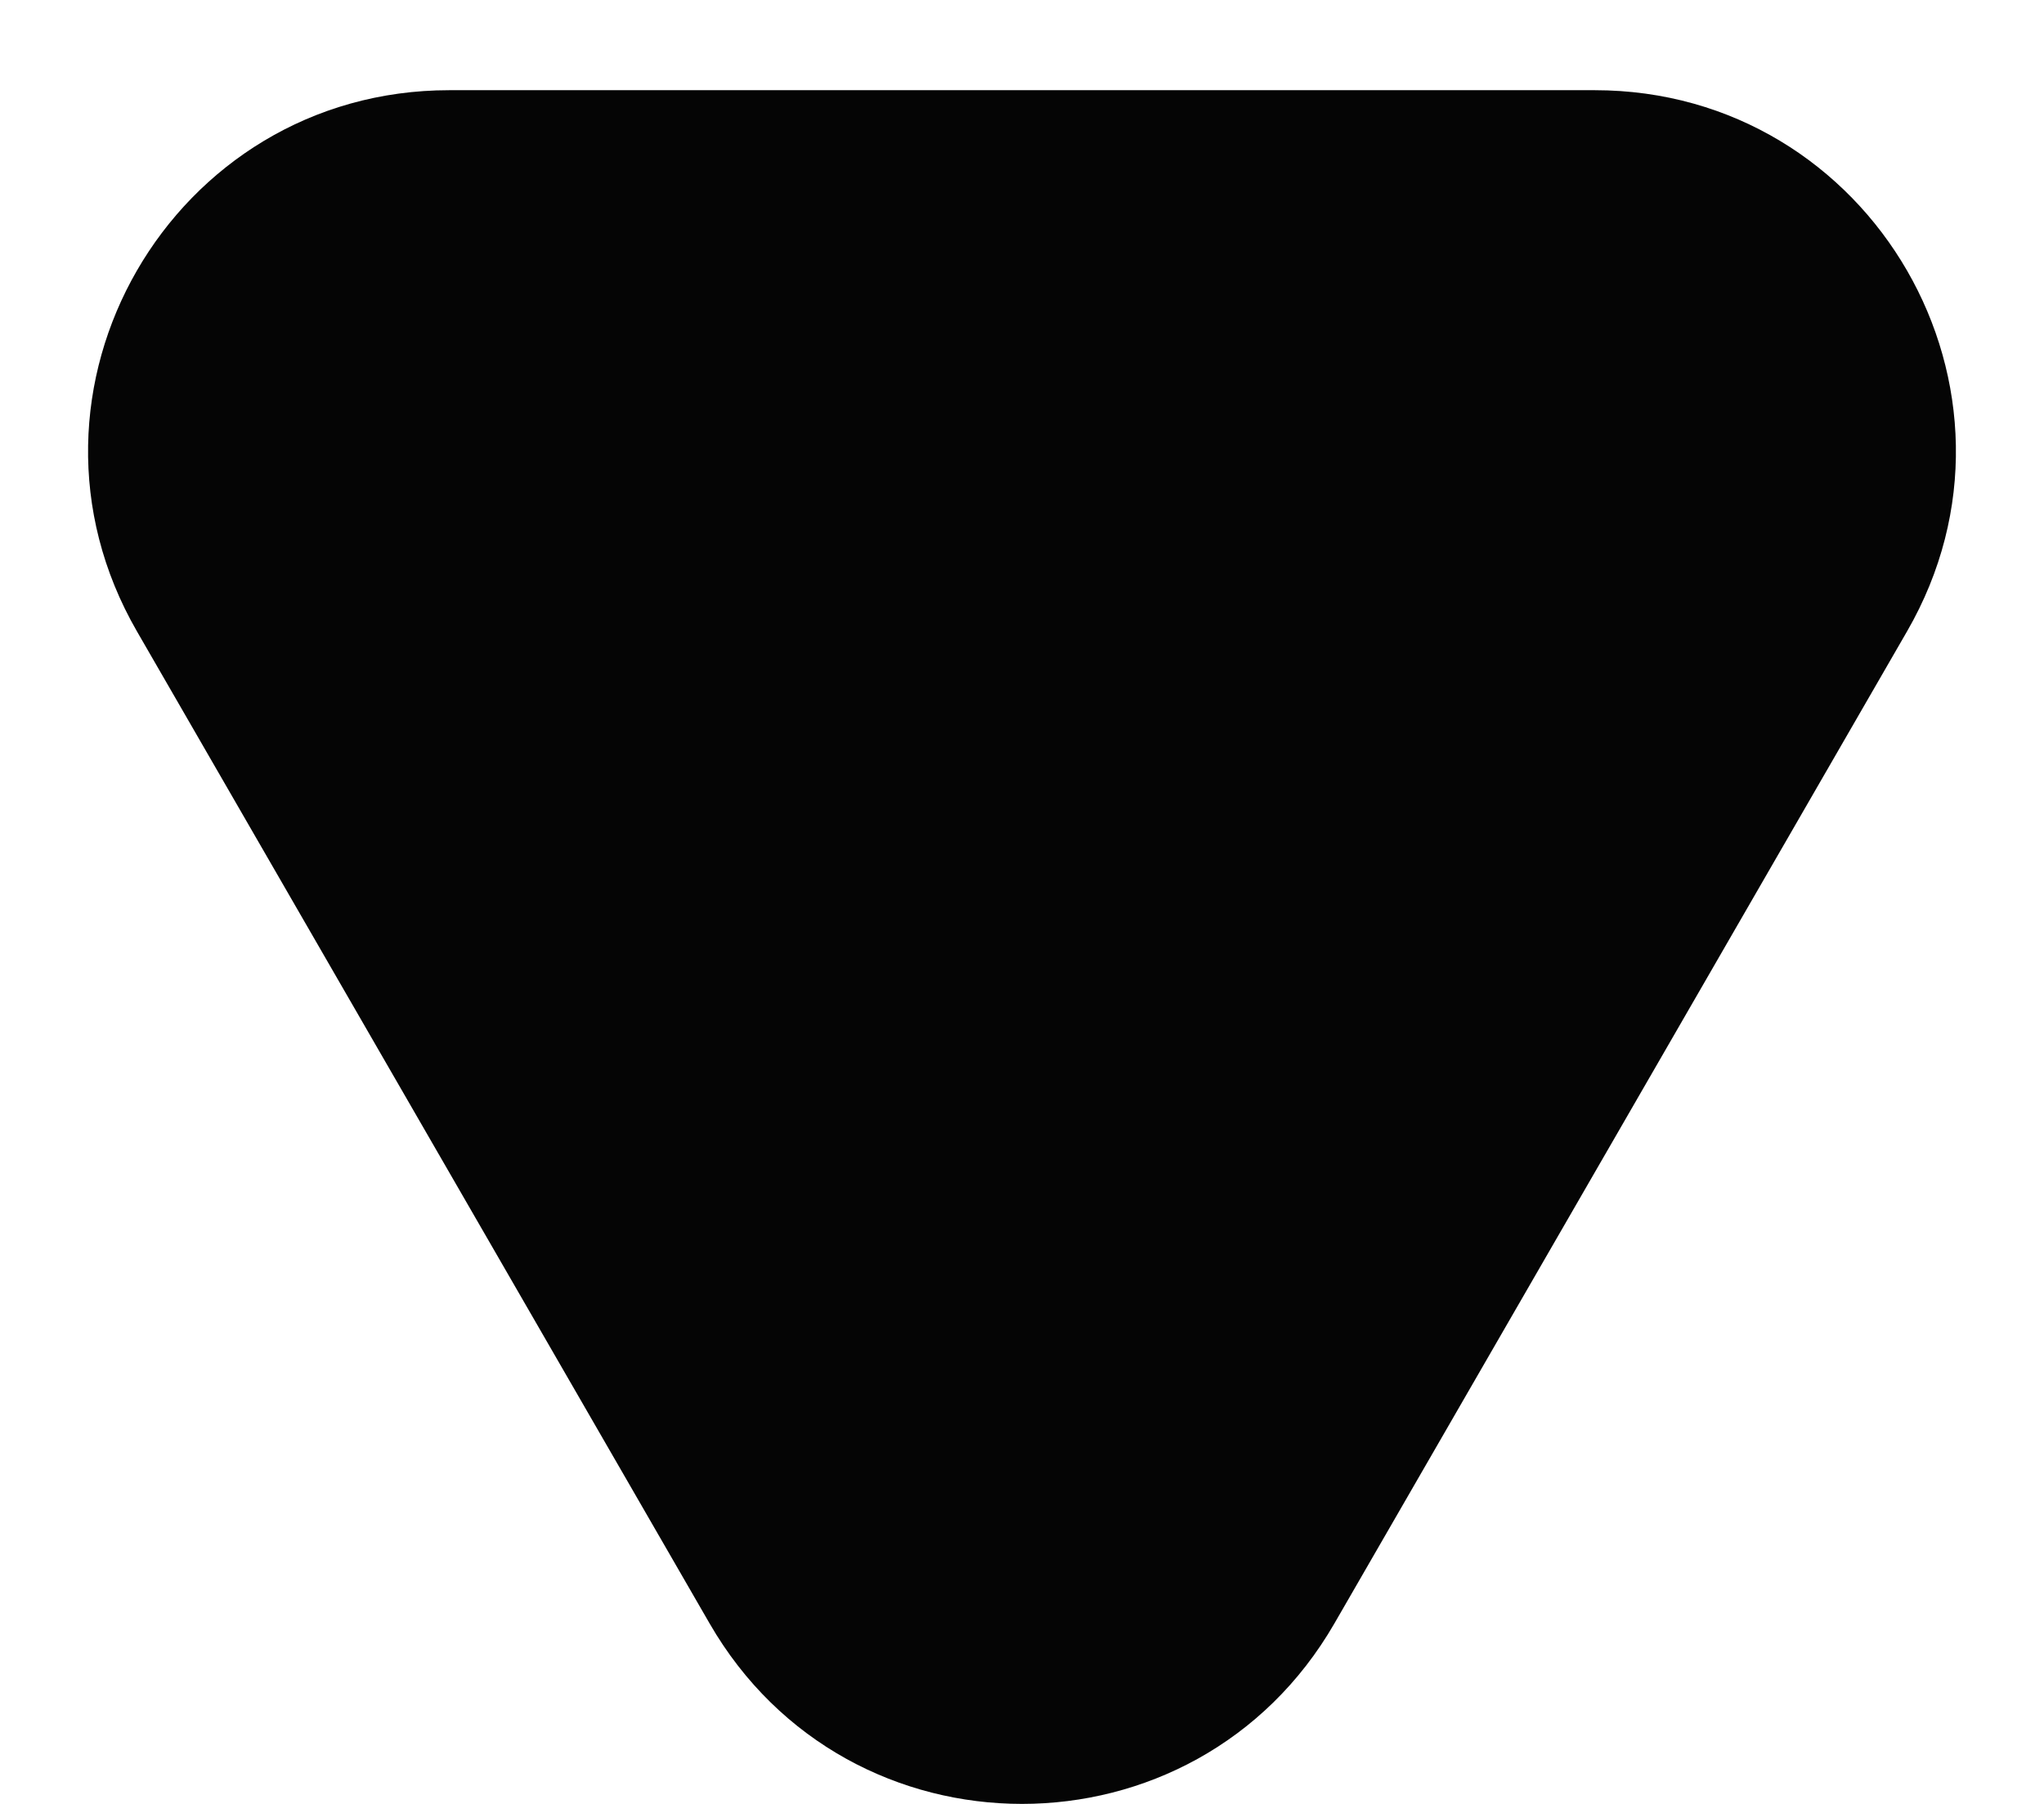 <svg width="17" height="15" viewBox="0 0 17 15" fill="none" xmlns="http://www.w3.org/2000/svg">
<path d="M11.098 13.5C9.943 15.5 7.057 15.5 5.902 13.5L1.139 5.25C-0.016 3.25 1.427 0.75 3.737 0.75L13.263 0.75C15.572 0.75 17.016 3.25 15.861 5.25L11.098 13.5Z" fill="#050505"/>
</svg>
